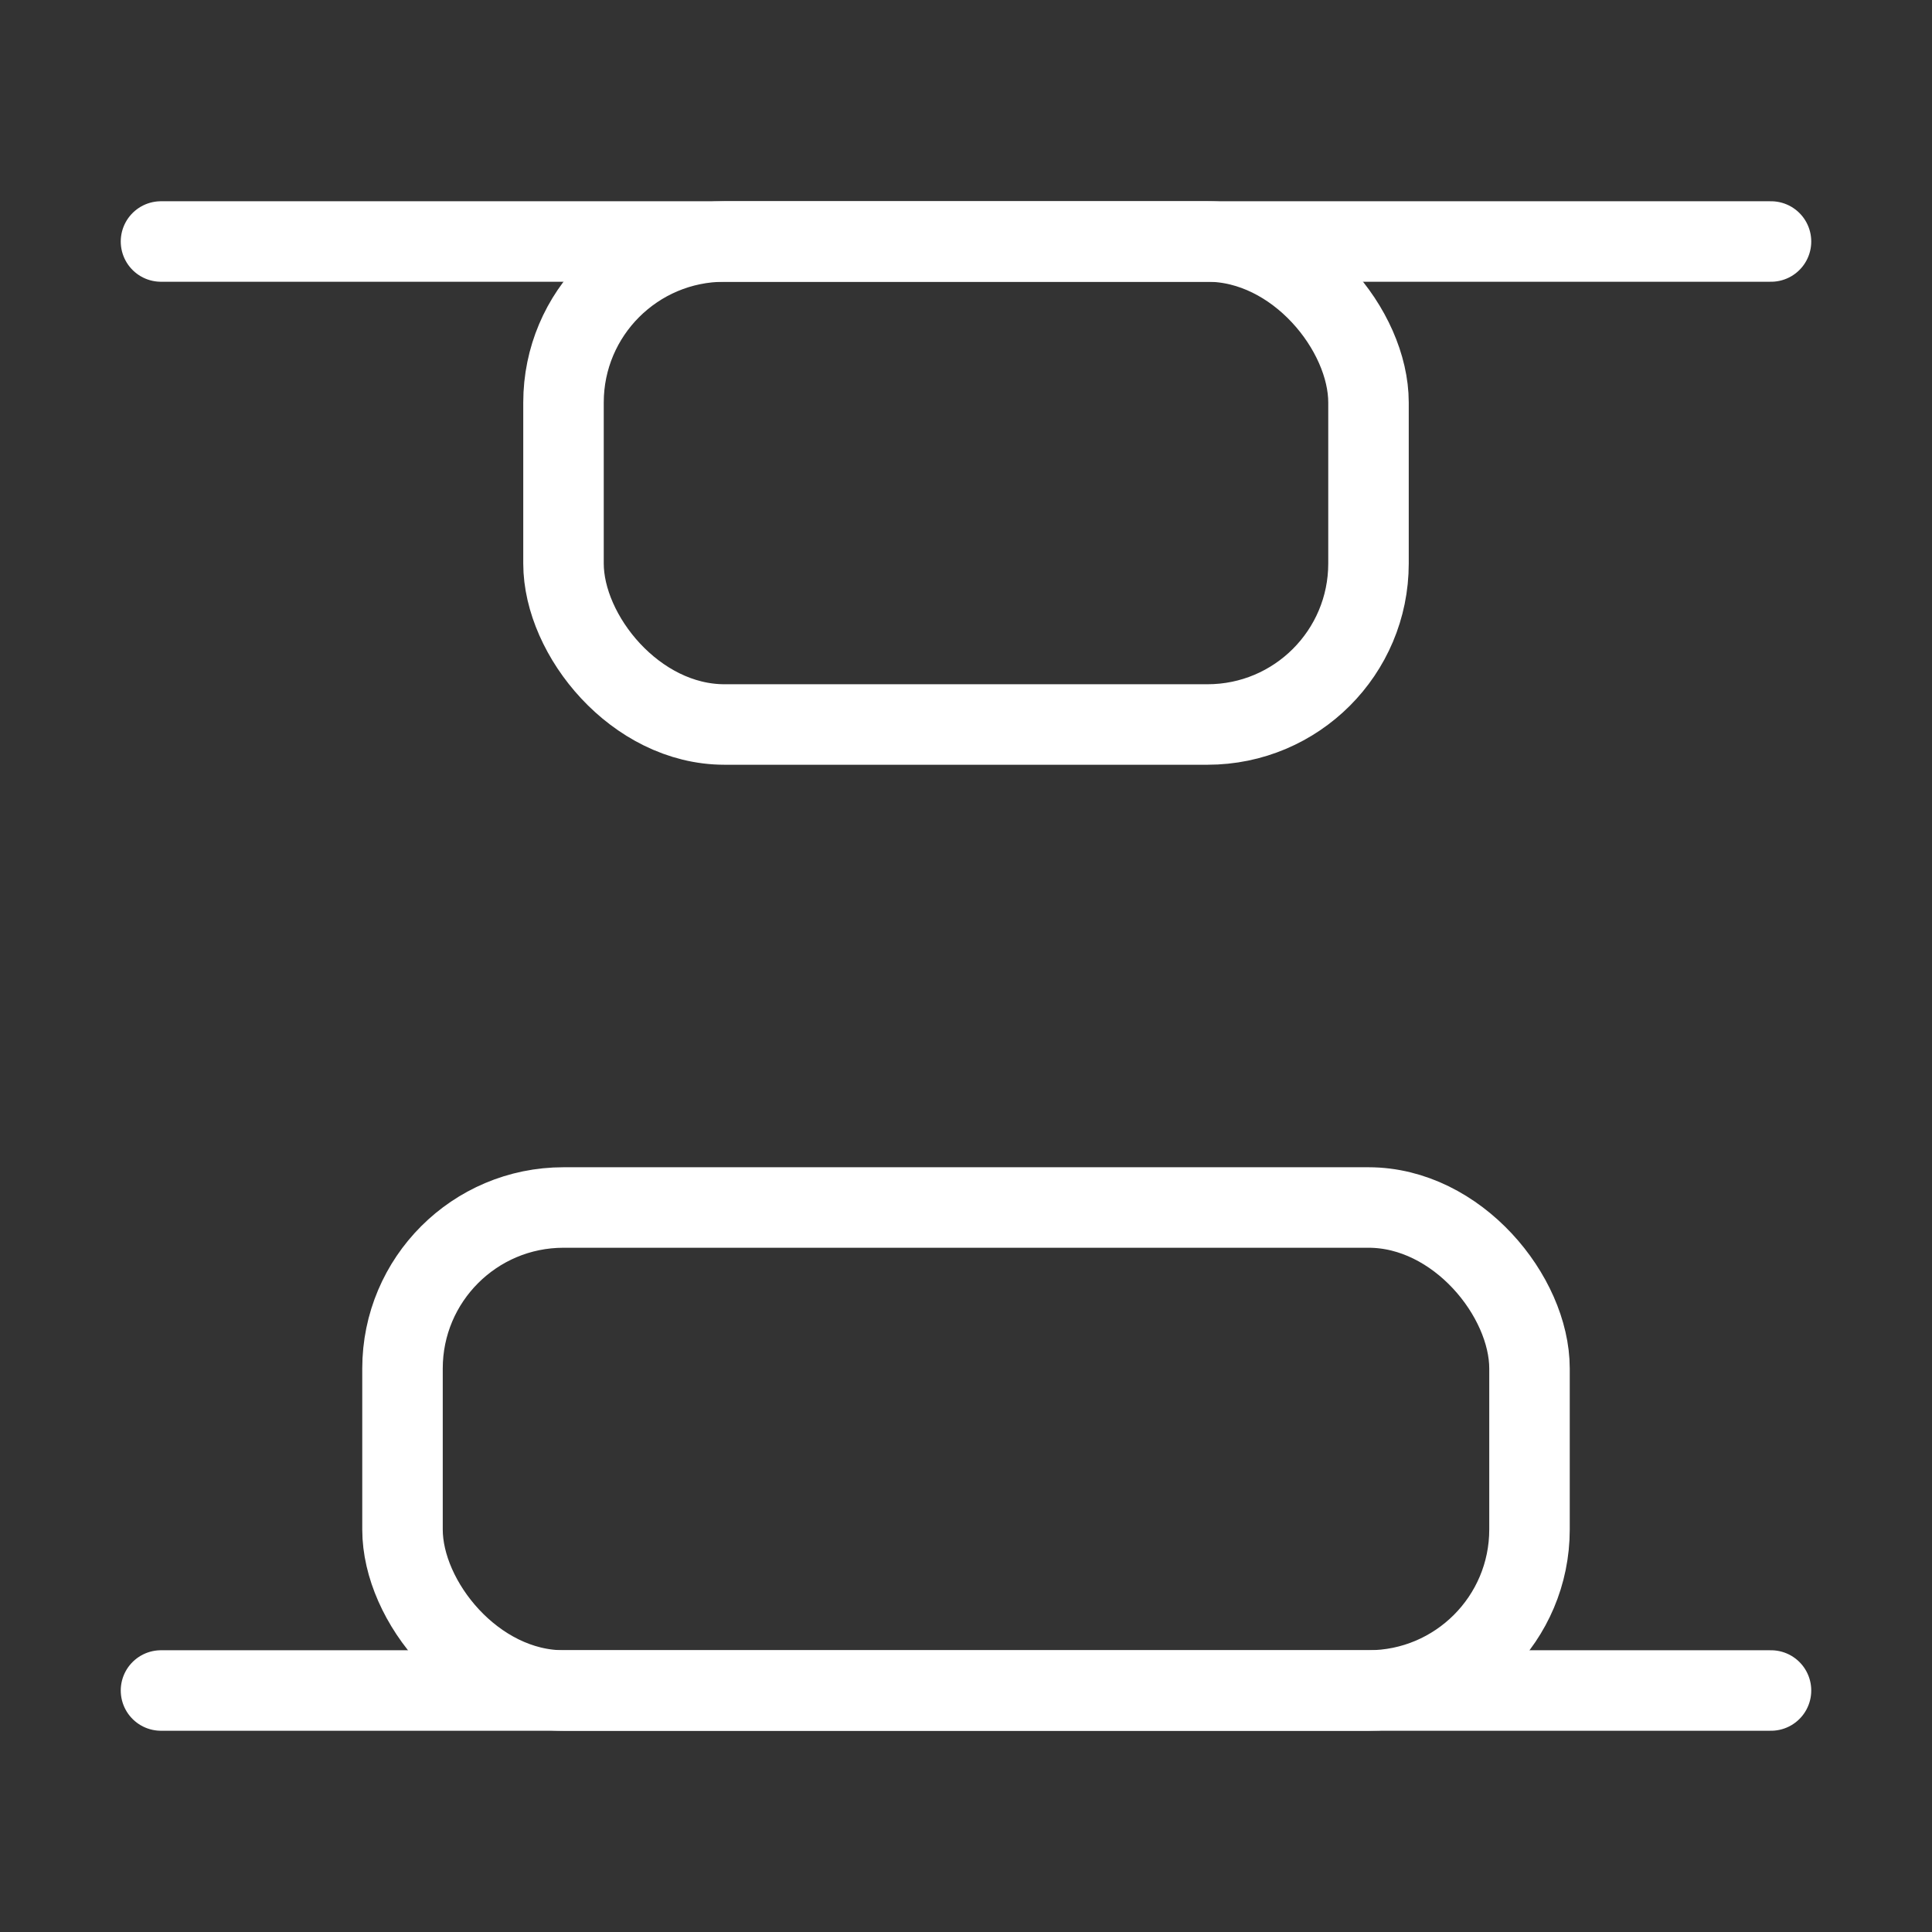 <svg xmlns="http://www.w3.org/2000/svg" width="24" height="24" viewBox="0 0 24 24" fill="none" stroke="white" stroke-width="1" stroke-linecap="round" stroke-linejoin="round">
  <rect x="0" y="0" width="24" height="24" fill="#333333" stroke="none"/>
  <rect x="5" y="15" width="14" height="6" rx="2"></rect>
  <rect x="7" y="3" width="10" height="6" rx="2"></rect>
  <path d="M2 21h20"></path>
  <path d="M2 3h20"></path>

</svg>
